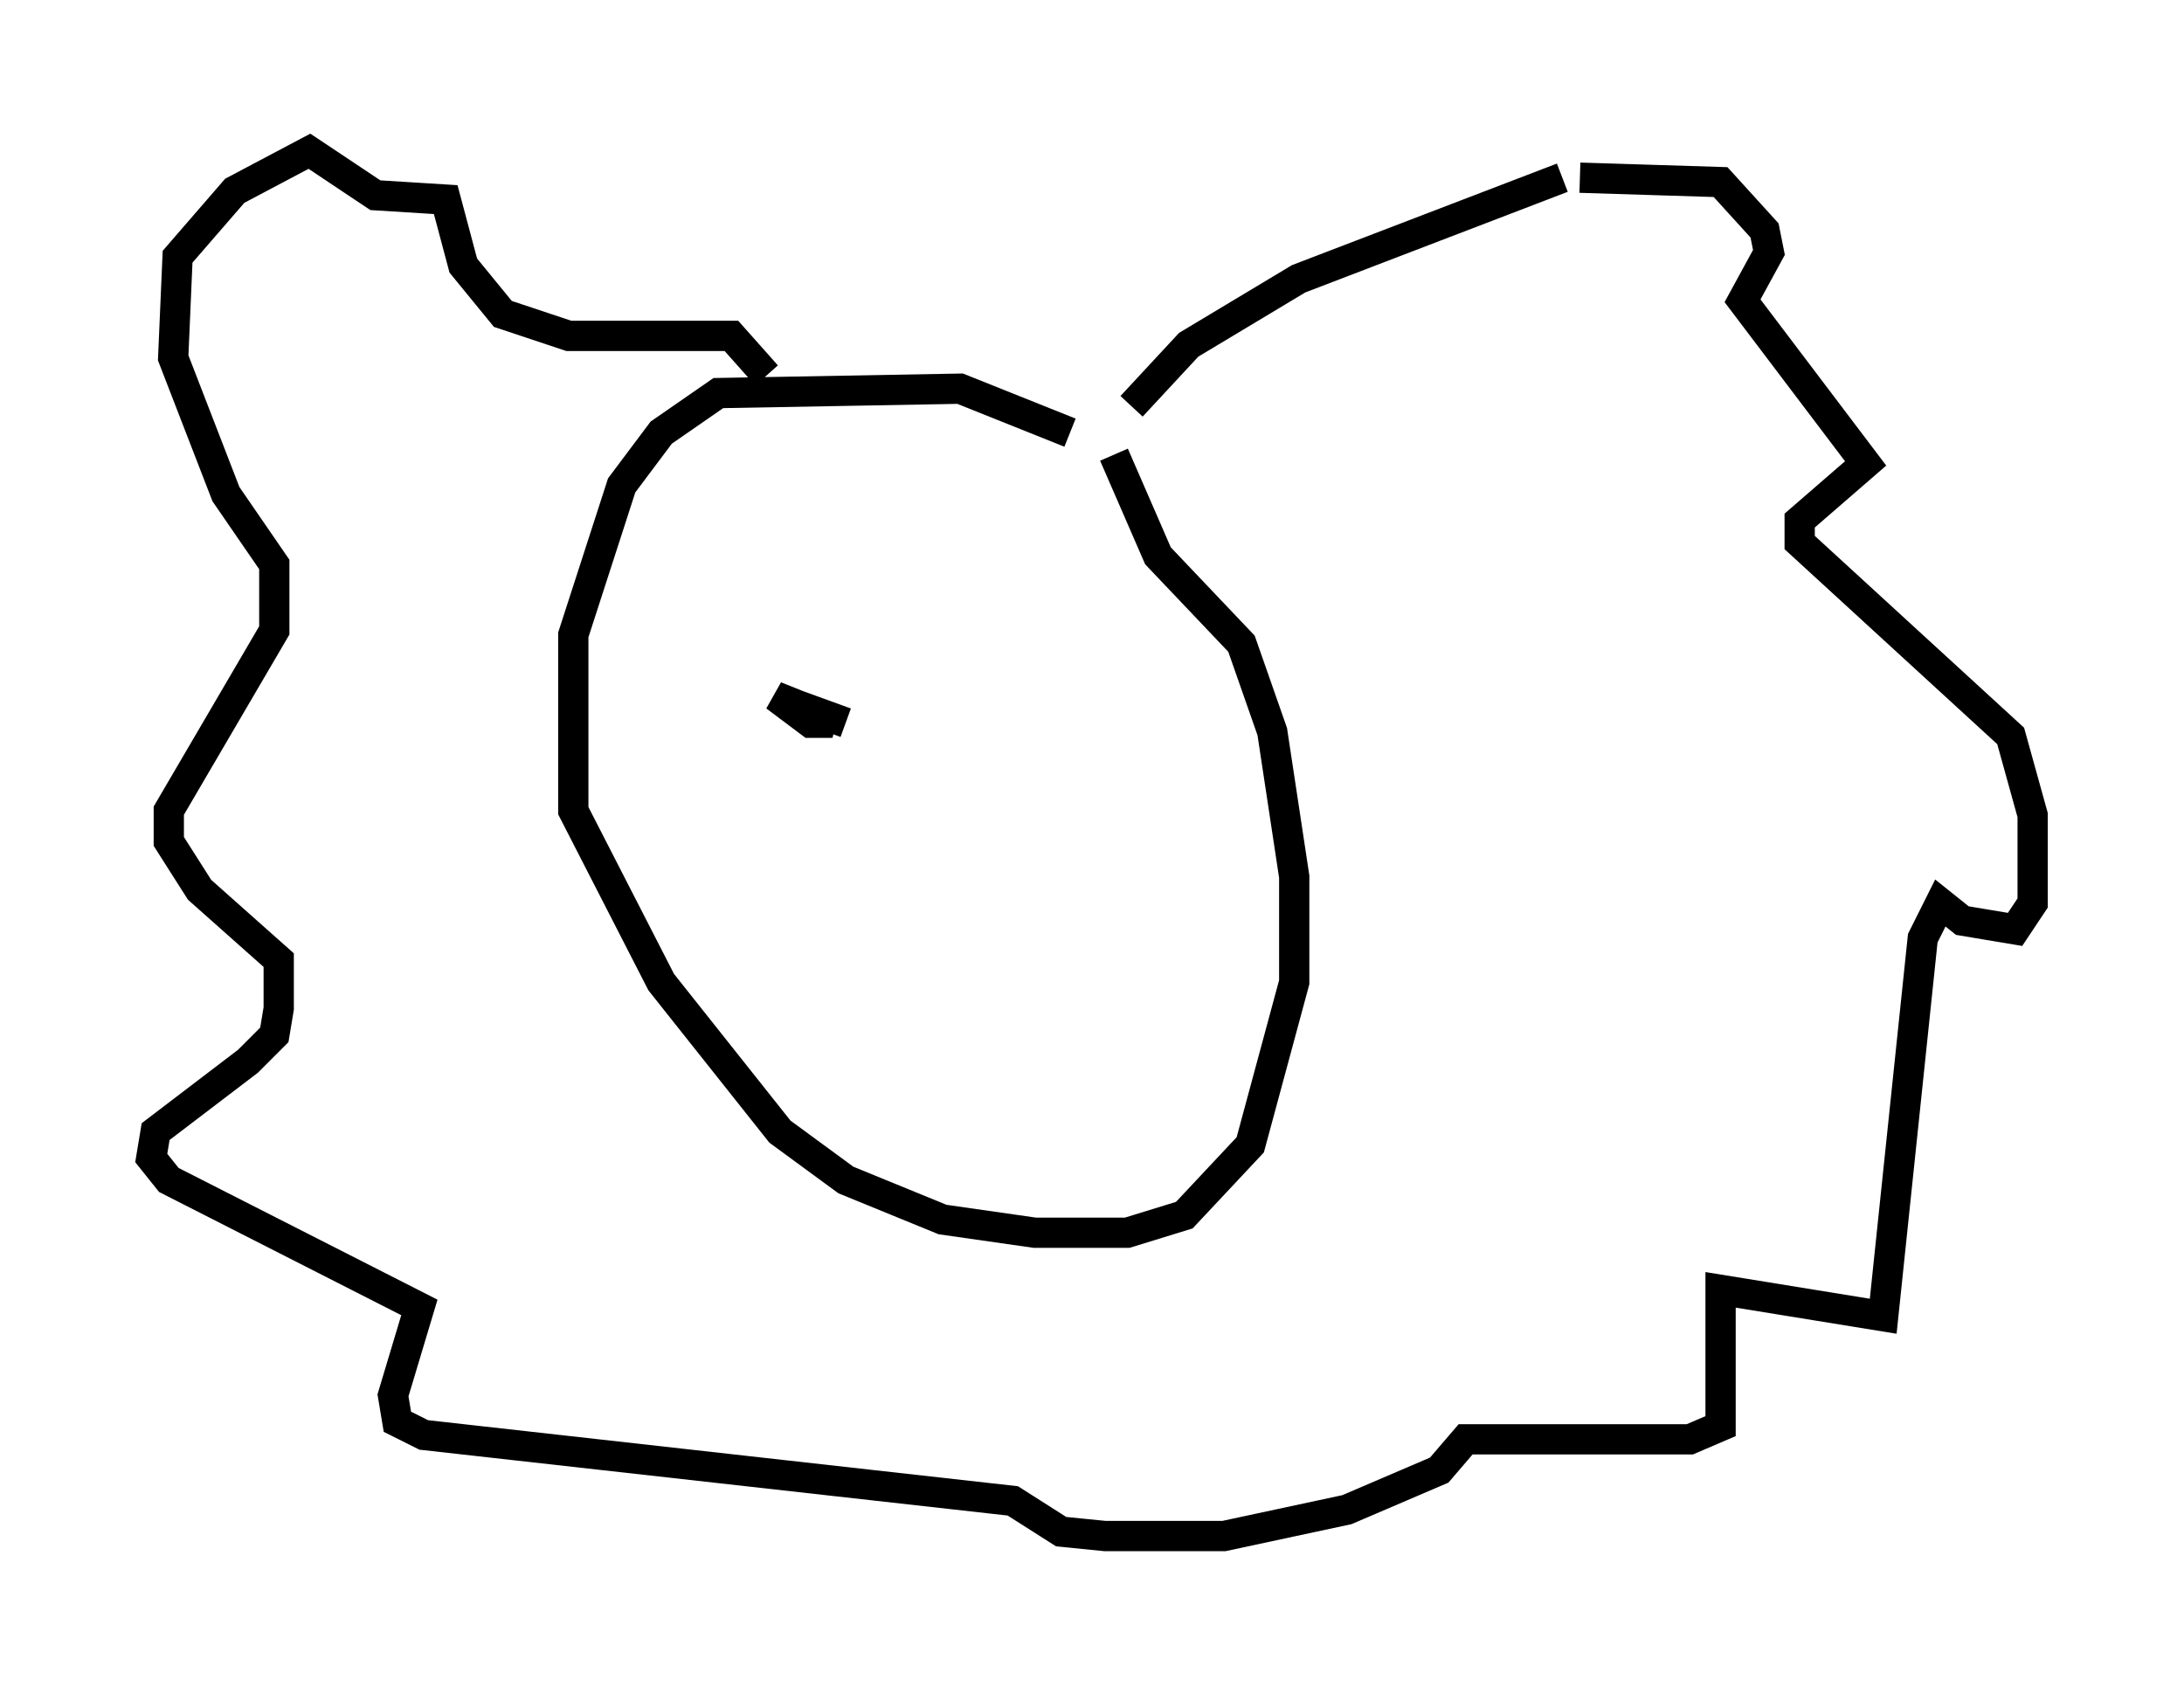 <?xml version="1.0" encoding="utf-8" ?>
<svg baseProfile="full" height="55.754" version="1.1" width="72.167" xmlns="http://www.w3.org/2000/svg" xmlns:ev="http://www.w3.org/2001/xml-events" xmlns:xlink="http://www.w3.org/1999/xlink"><defs /><rect fill="white" height="55.754" width="72.167" x="0" y="0" /><path d="M38.698, 16.765 m-3.341, -2.469 l-3.631, -1.453 -7.989, 0.145 l-1.888, 1.307 -1.307, 1.743 l-1.598, 4.939 0.0, 5.81 l2.905, 5.665 3.922, 4.939 l2.179, 1.598 3.196, 1.307 l3.05, 0.436 3.05, 0.0 l1.888, -0.581 2.179, -2.324 l1.453, -5.374 0.0, -3.486 l-0.726, -4.793 -1.017, -2.905 l-2.76, -2.905 -1.453, -3.341 m0.581, -1.598 l1.888, -2.034 3.631, -2.179 l8.715, -3.341 m0.581, 0.0 l4.648, 0.145 1.453, 1.598 l0.145, 0.726 -0.872, 1.598 l4.067, 5.374 -2.179, 1.888 l0.0, 0.726 6.972, 6.391 l0.726, 2.615 0.0, 2.905 l-0.581, 0.872 -1.743, -0.291 l-0.726, -0.581 -0.581, 1.162 l-1.307, 12.492 -5.374, -0.872 l0.0, 4.503 -1.017, 0.436 l-7.408, 0.0 -0.872, 1.017 l-3.05, 1.307 -4.067, 0.872 l-3.922, 0.0 -1.453, -0.145 l-1.598, -1.017 -19.464, -2.179 l-0.872, -0.436 -0.145, -0.872 l0.872, -2.905 -8.279, -4.212 l-0.581, -0.726 0.145, -0.872 l3.05, -2.324 0.872, -0.872 l0.145, -0.872 0.0, -1.598 l-2.615, -2.324 -1.017, -1.598 l0.0, -1.017 3.486, -5.955 l0.0, -2.179 -1.598, -2.324 l-1.743, -4.503 0.145, -3.341 l1.888, -2.179 2.469, -1.307 l2.179, 1.453 2.324, 0.145 l0.581, 2.179 1.307, 1.598 l2.179, 0.726 5.374, 0.0 l1.162, 1.307 m1.017, 10.894 l-0.726, -0.291 1.162, 0.872 l0.726, 0.0 -1.162, -0.581 l1.598, 0.581 m5.955, 1.017 " fill="none" stroke="black" stroke-width="1" /></svg>